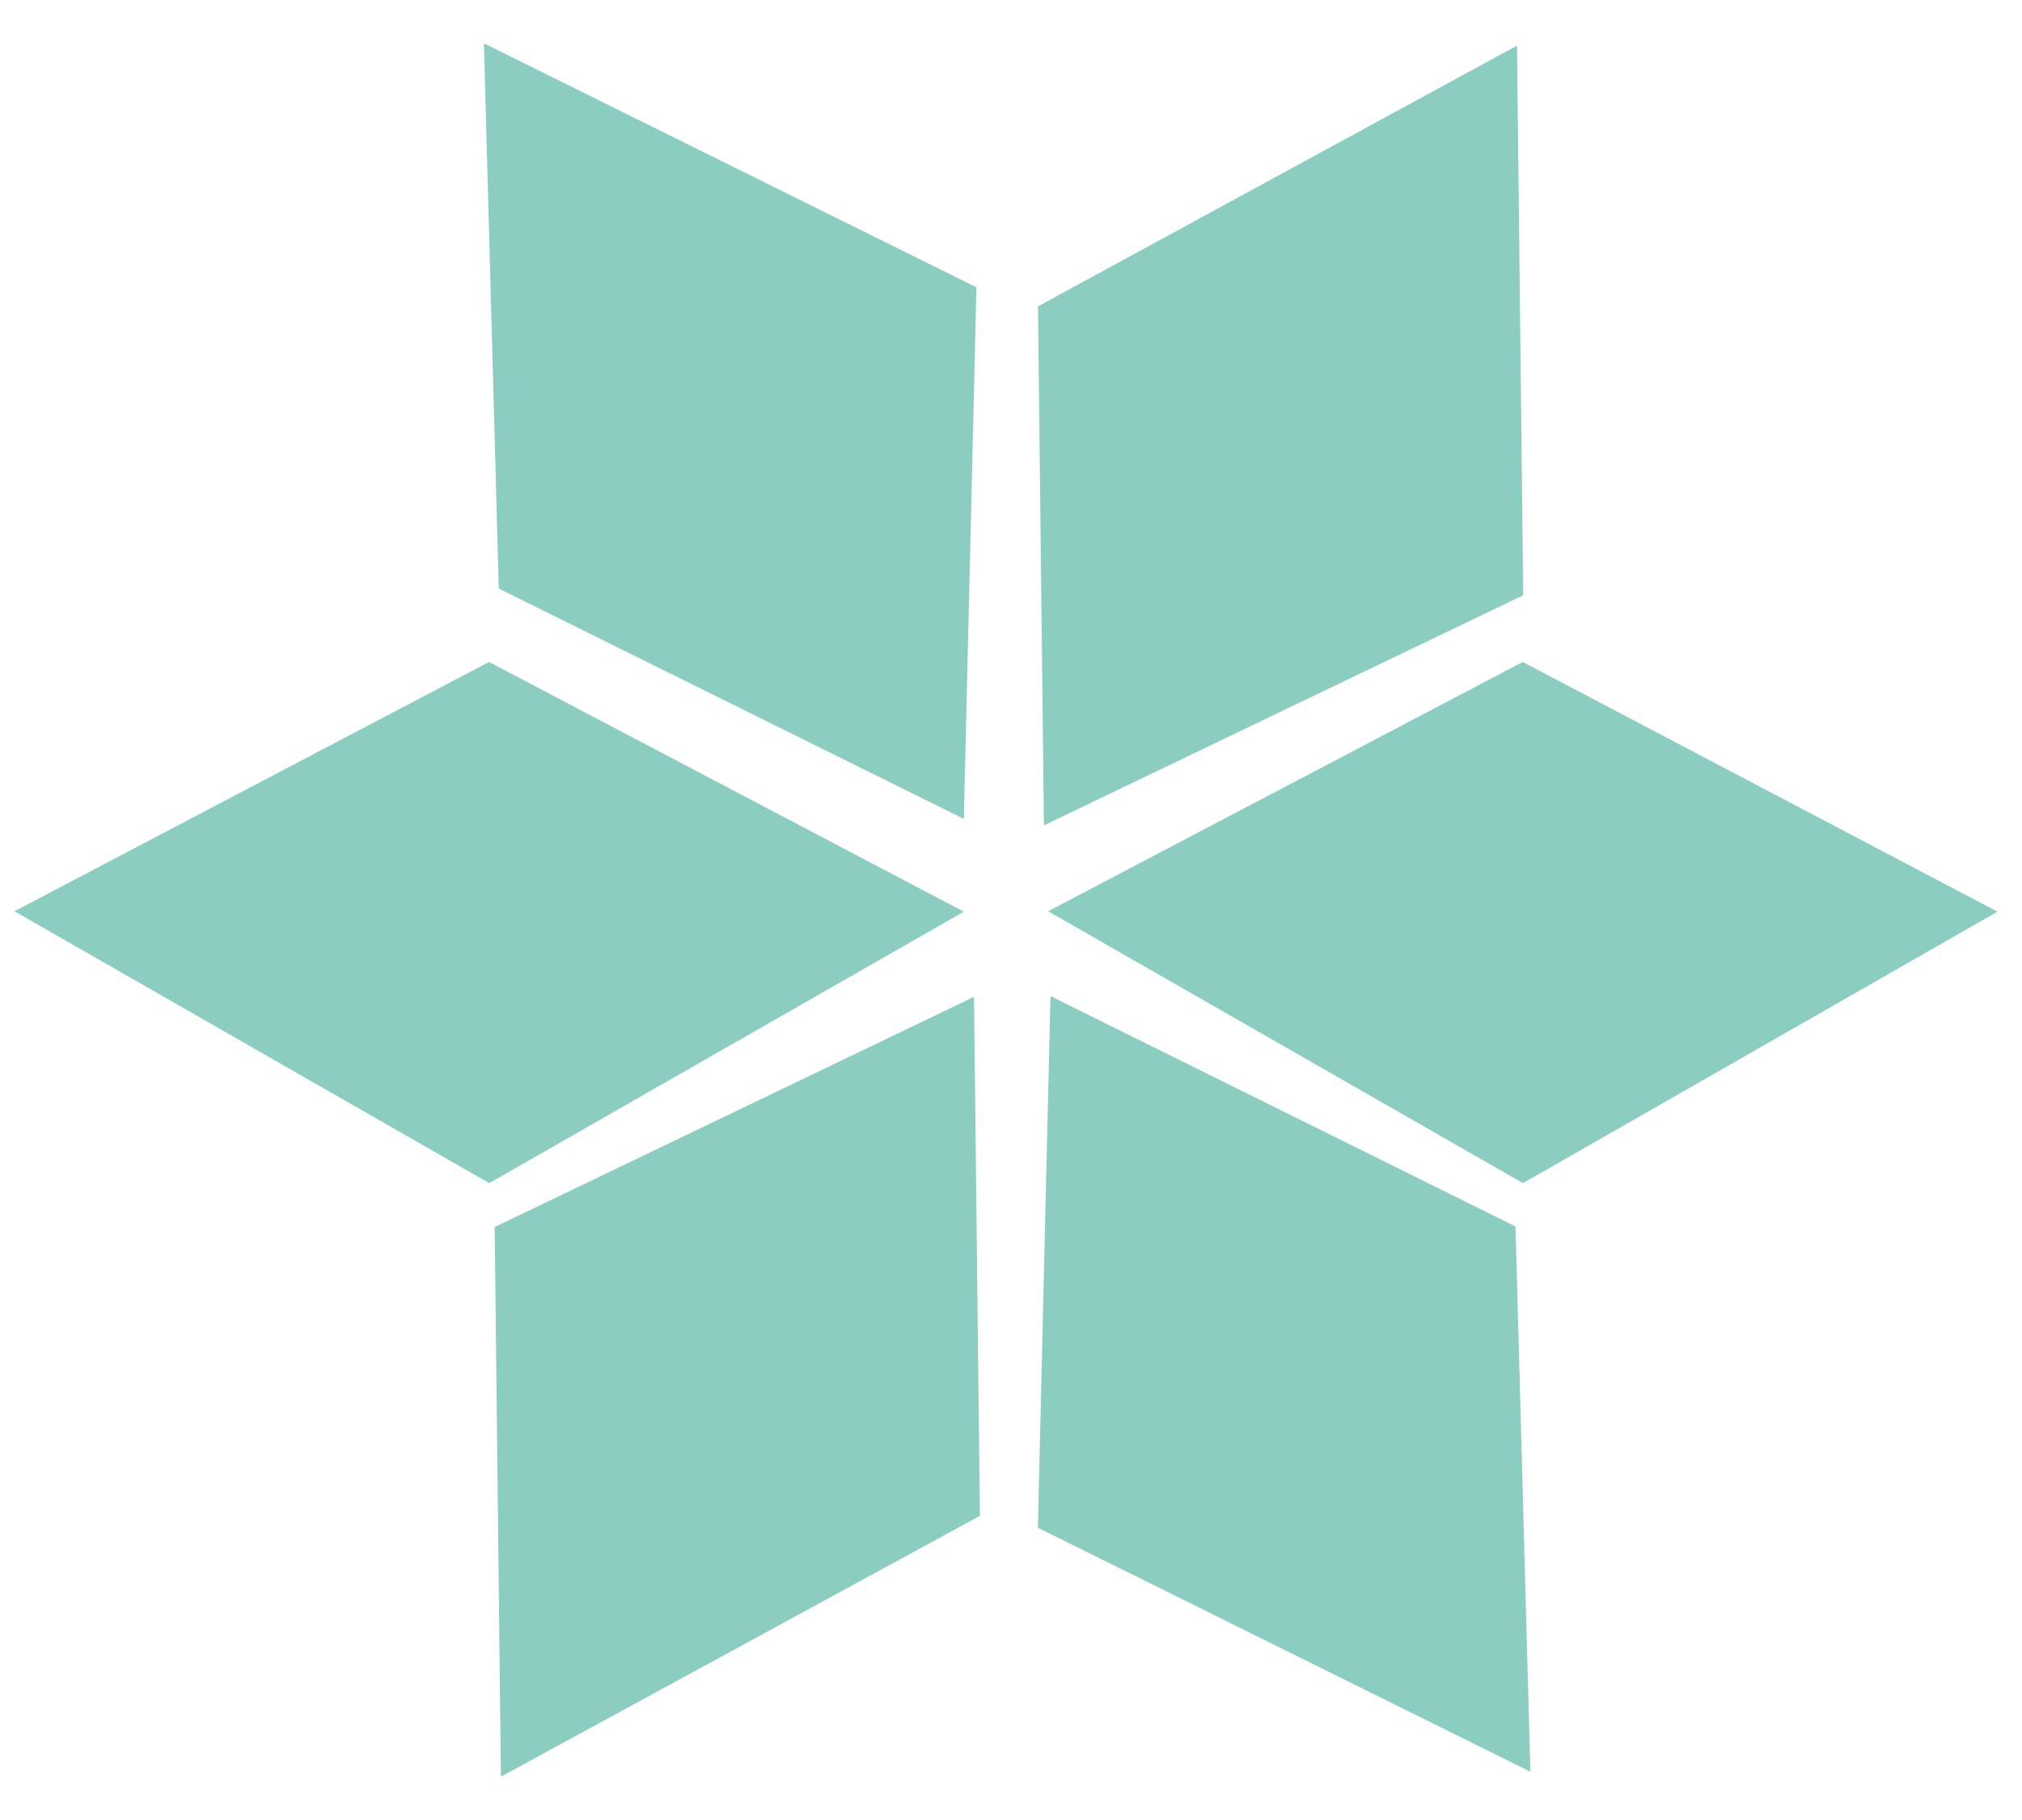 <svg width="40" height="36" viewBox="0 0 40 36" fill="none" xmlns="http://www.w3.org/2000/svg">
<path fill-rule="evenodd" clip-rule="evenodd" d="M30.01 0.902L30.133 11.774L20.651 16.326L20.534 6.06L30.01 0.902Z" fill="#8BCEC1"/>
<path fill-rule="evenodd" clip-rule="evenodd" d="M39.515 18.033L30.128 23.403L20.735 18.025L30.123 13.094L39.515 18.033Z" fill="#8BCEC1"/>
<path fill-rule="evenodd" clip-rule="evenodd" d="M19.066 18.033L9.678 23.403L0.286 18.025L9.674 13.094L19.066 18.033Z" fill="#8BCEC1"/>
<path fill-rule="evenodd" clip-rule="evenodd" d="M9.573 0.857L19.316 5.683L19.067 16.198L9.867 11.642L9.573 0.857Z" fill="#8BCEC1"/>
<path fill-rule="evenodd" clip-rule="evenodd" d="M30.275 35.045L20.532 30.219L20.781 19.703L29.98 24.26L30.275 35.045Z" fill="#8BCEC1"/>
<path fill-rule="evenodd" clip-rule="evenodd" d="M9.909 35.143L9.786 24.271L19.268 19.718L19.385 29.984L9.909 35.143Z" fill="#8BCEC1"/>
</svg>
